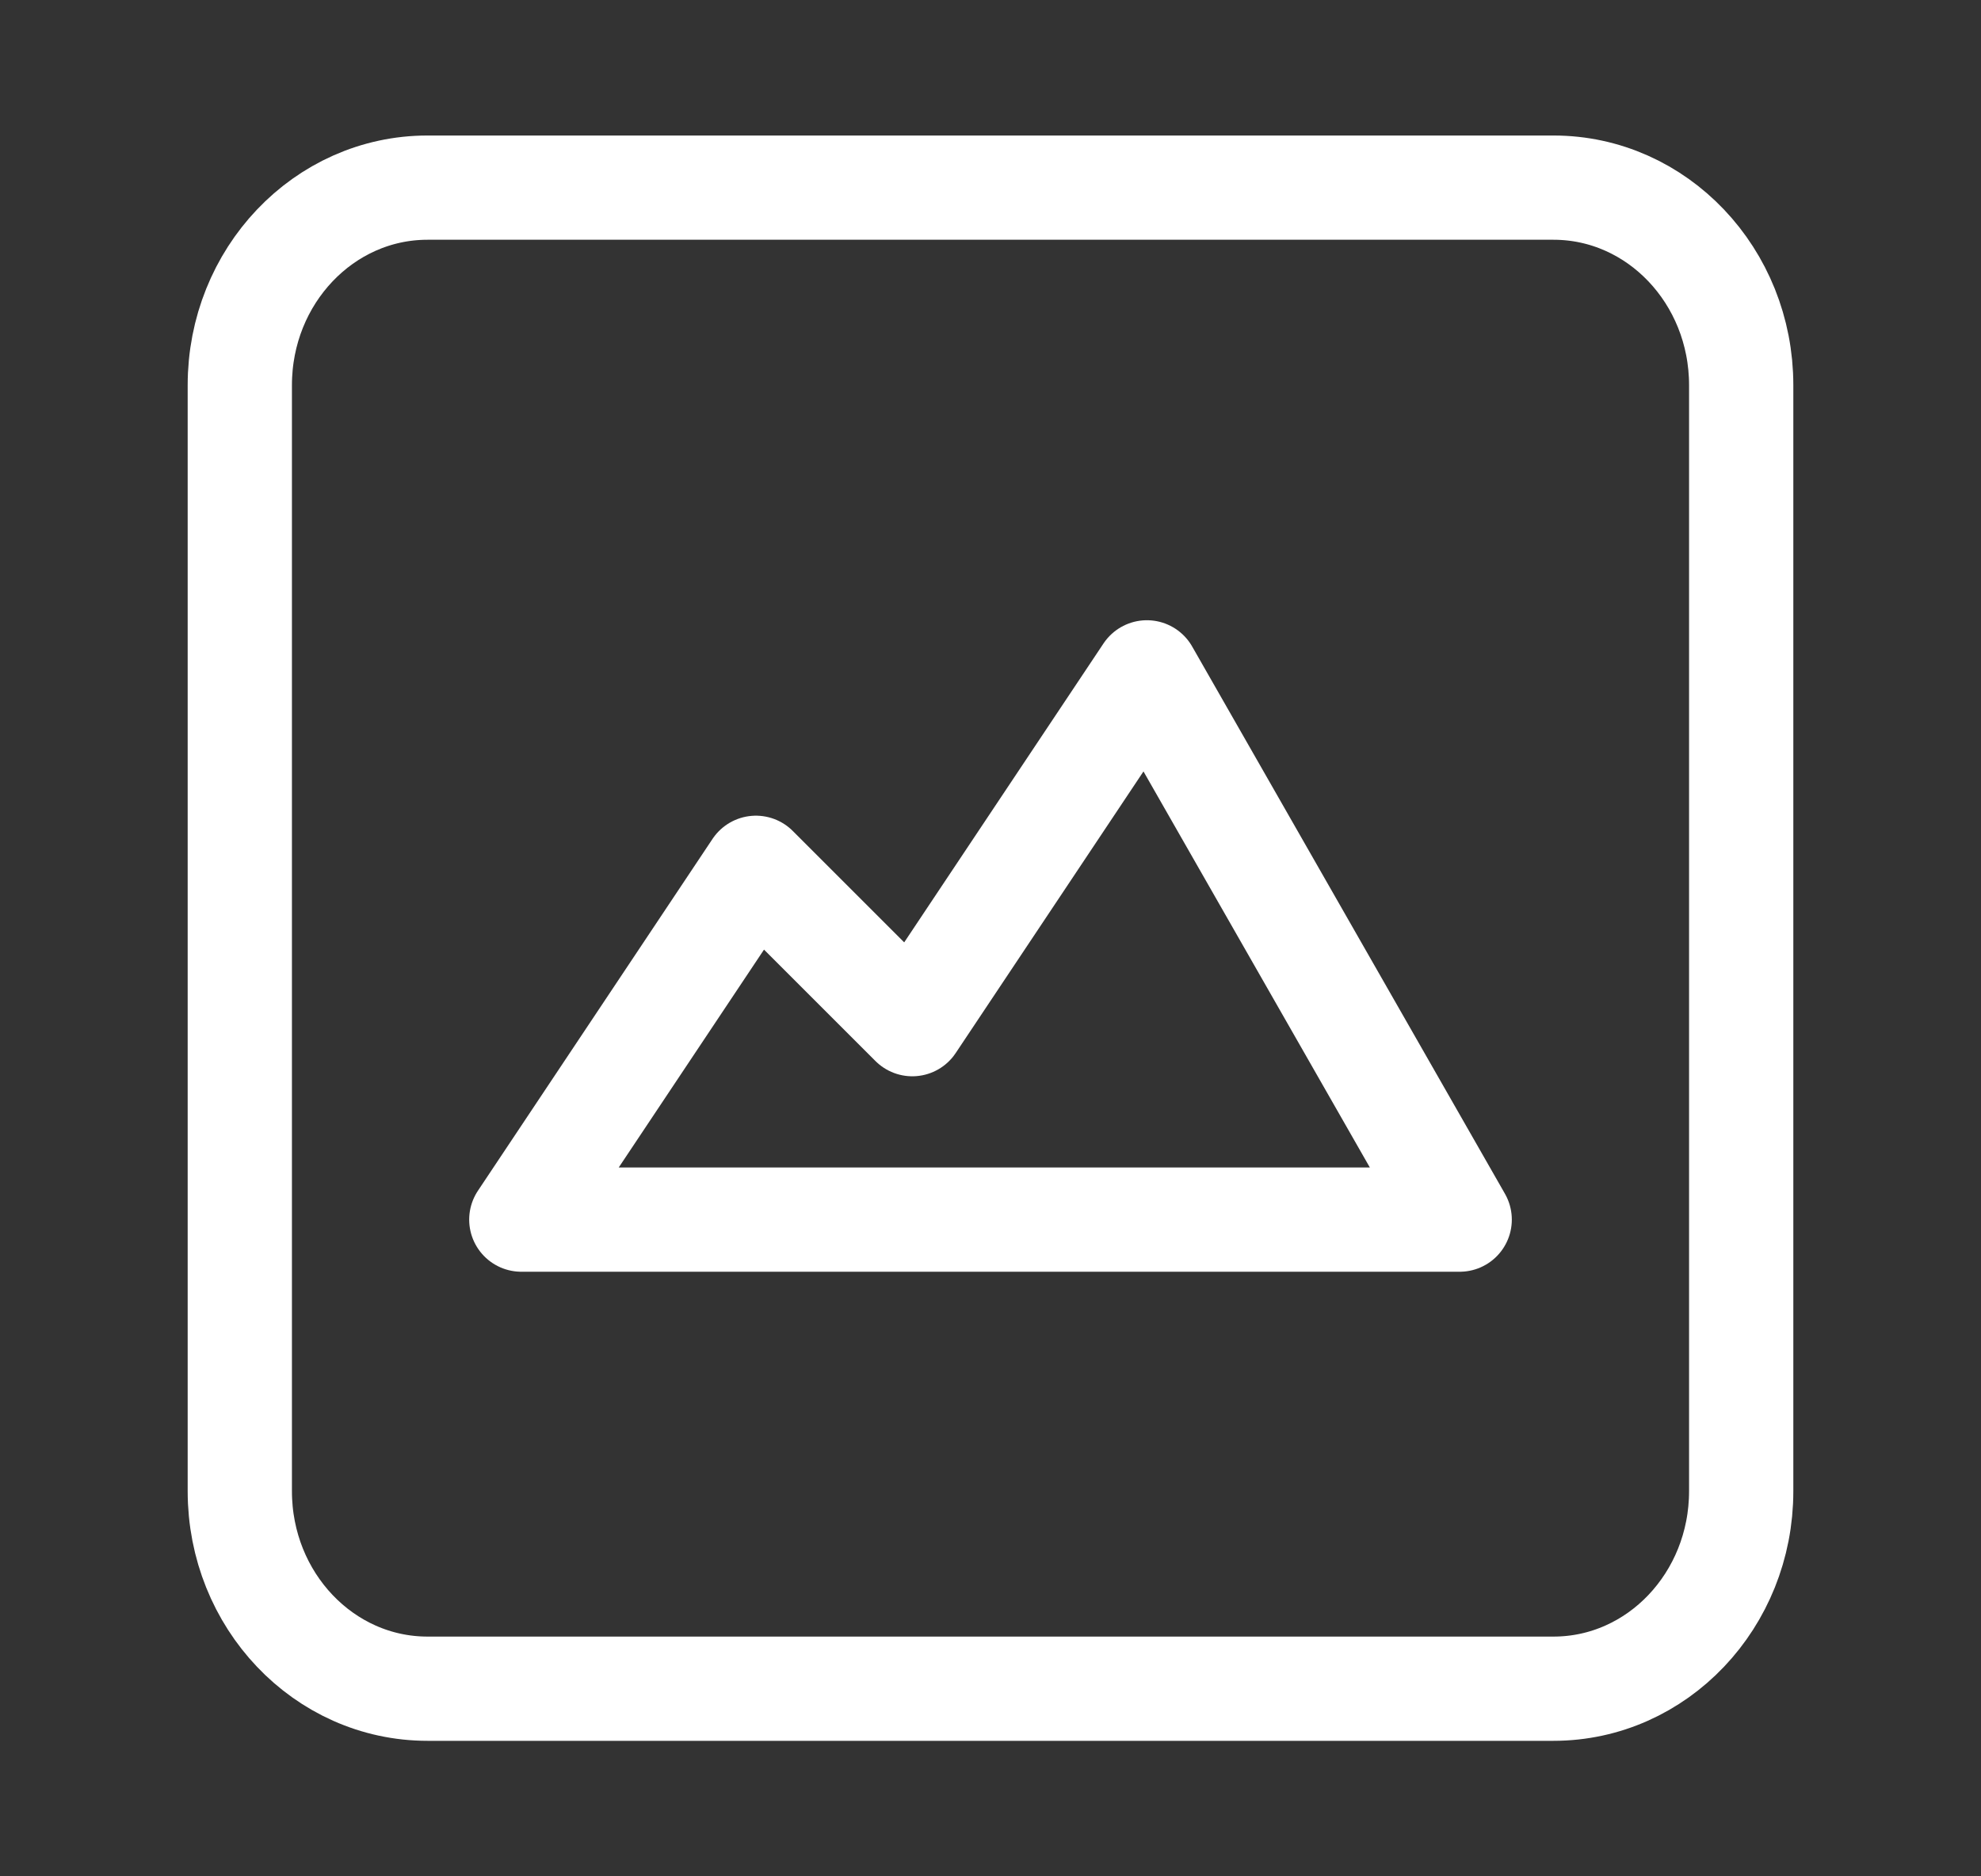 <svg width="19" height="18" viewBox="0 0 19 18" fill="none" xmlns="http://www.w3.org/2000/svg">
<rect x="0" y="0" width="19" height="18" fill="#333333" stroke="none"/>
<path d="M4.1 16.2H14.9C15.894 16.2 16.7 15.352 16.7 14.305V3.695C16.7 2.648 15.894 1.8 14.9 1.8H4.1C3.106 1.8 2.3 2.648 2.3 3.695V14.305C2.3 15.352 3.106 16.2 4.1 16.2Z" stroke="white" stroke-linecap="round" stroke-linejoin="round"/>
<path d="M5 11.7H14L11 6.45L8.75 9.825L7.25 8.325L5 11.7Z" stroke="white" stroke-linecap="round" stroke-linejoin="round"/>
</svg>
